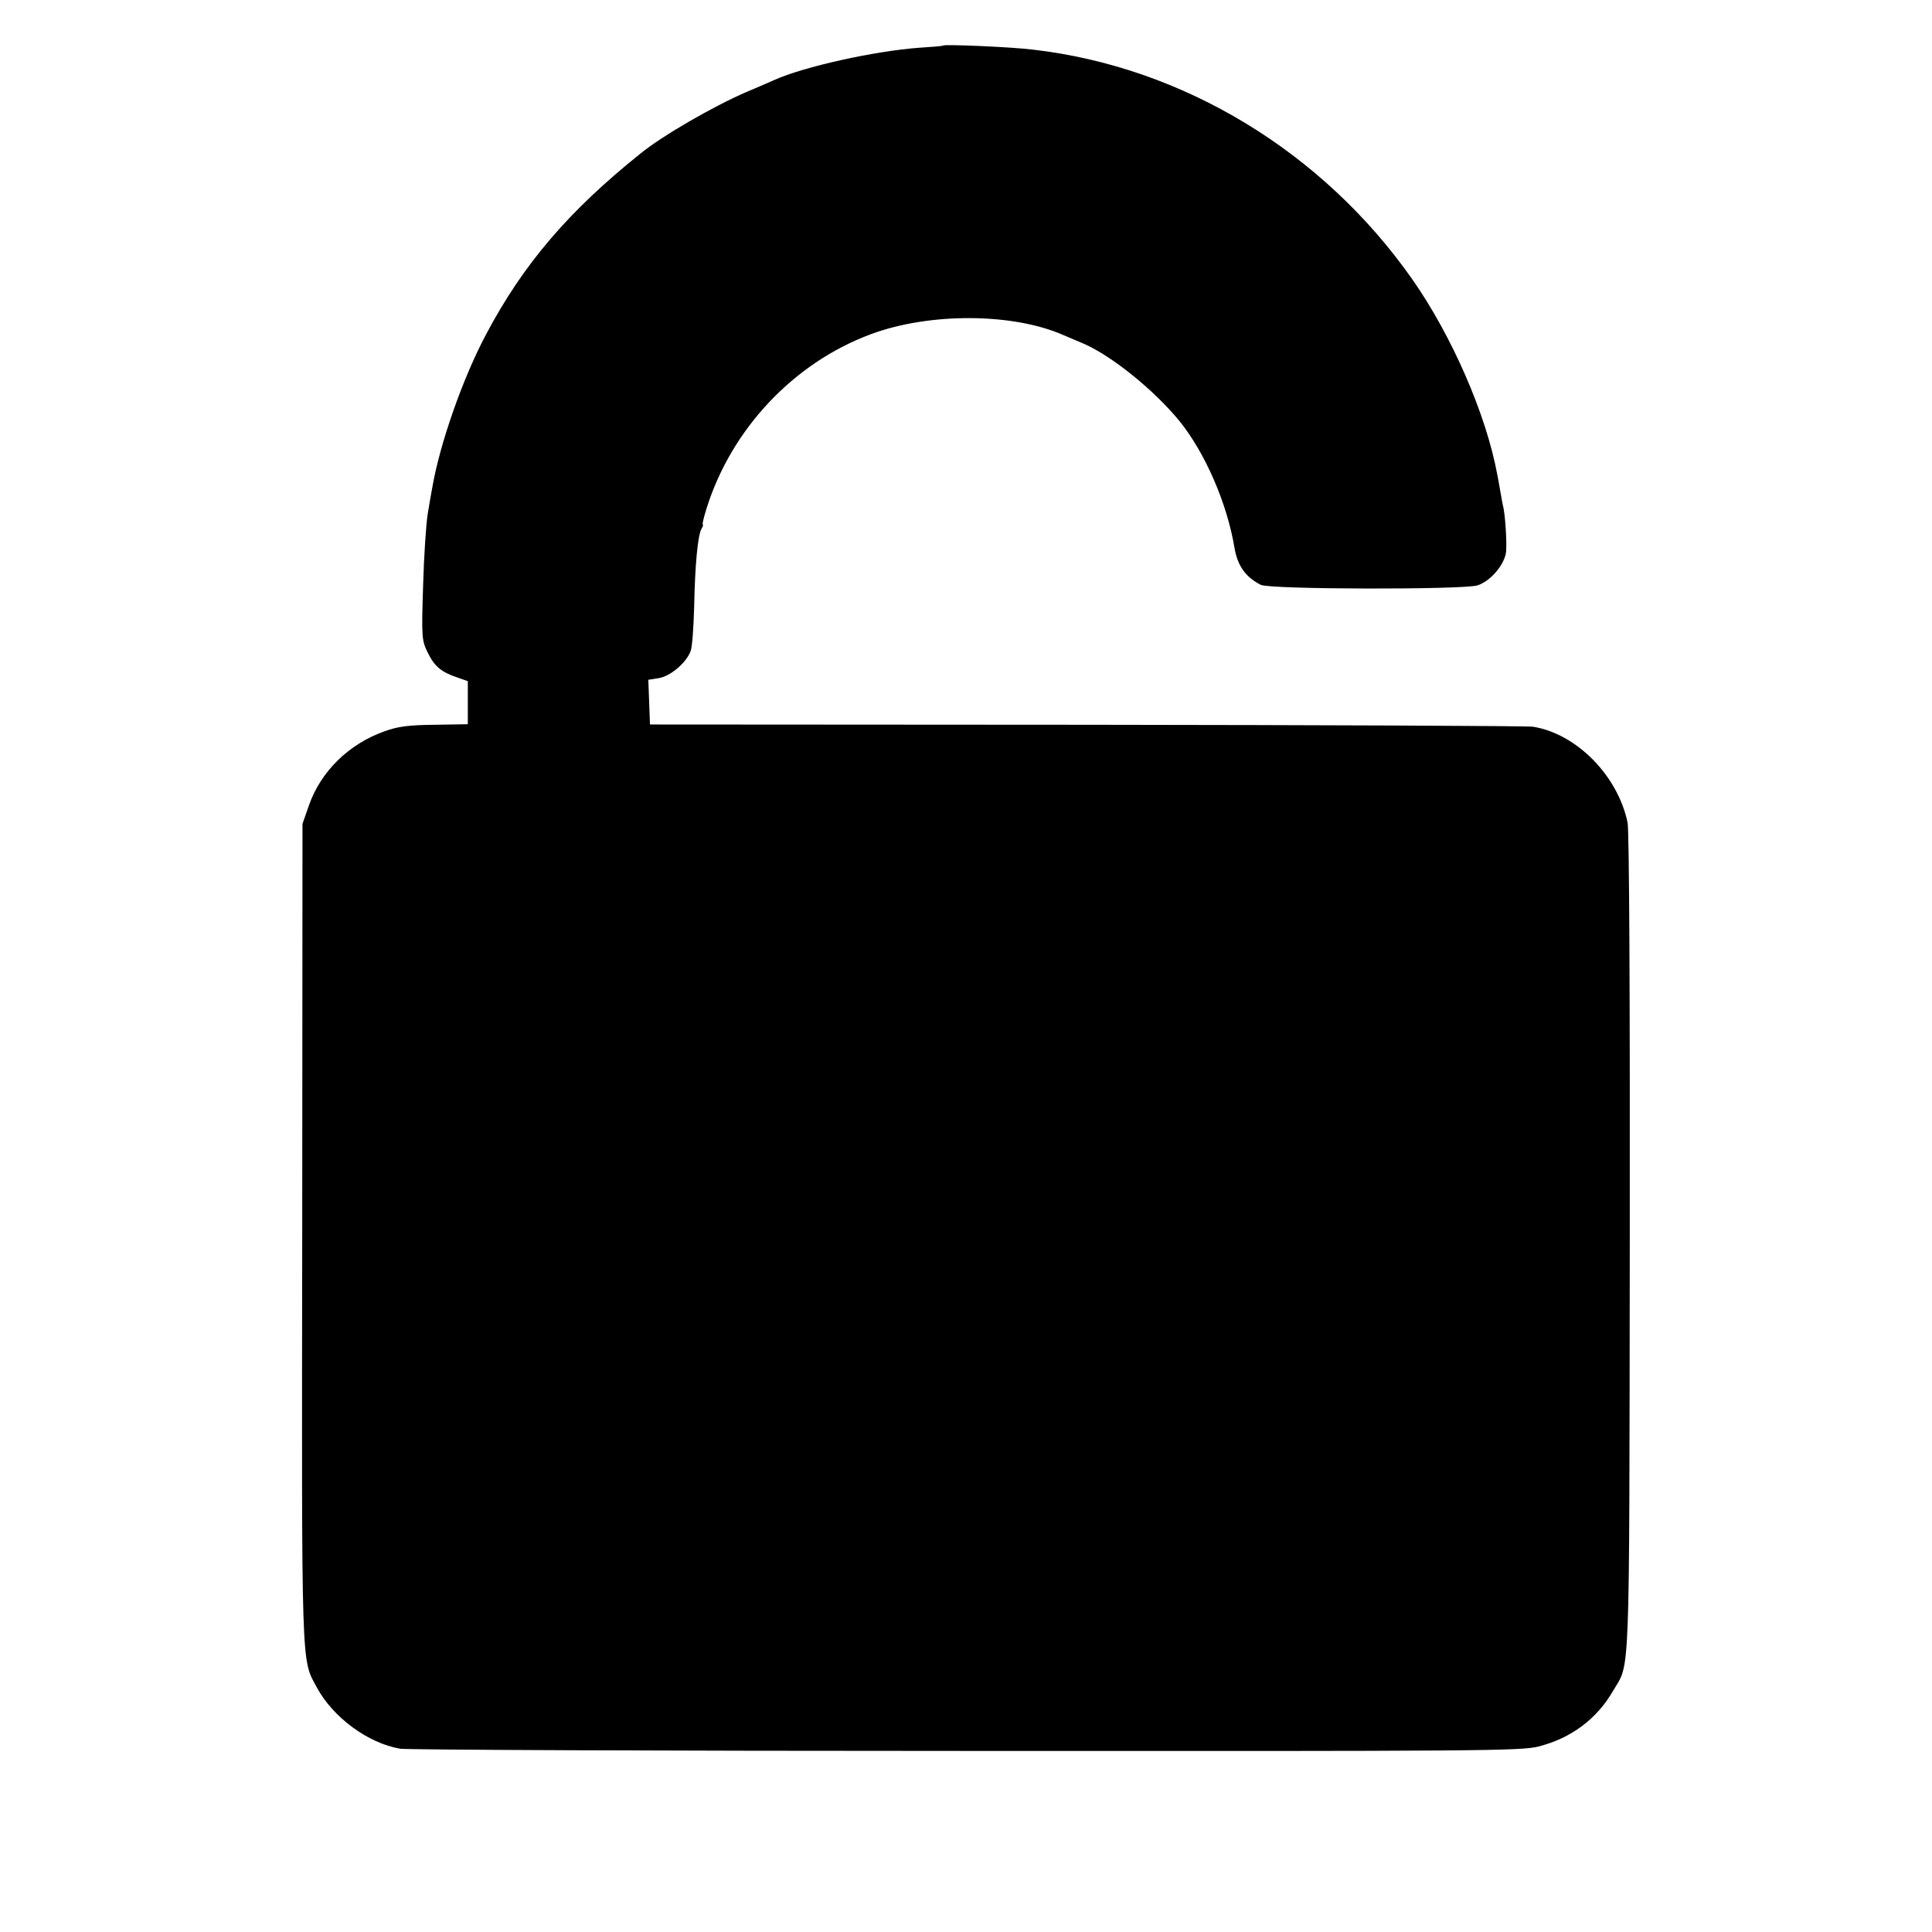 <?xml version="1.0" standalone="no"?>
<!DOCTYPE svg PUBLIC "-//W3C//DTD SVG 20010904//EN"
 "http://www.w3.org/TR/2001/REC-SVG-20010904/DTD/svg10.dtd">
<svg version="1.0" xmlns="http://www.w3.org/2000/svg"
 width="700pt" height="700pt" viewBox="0 0 700 700"
 preserveAspectRatio="xMidYMid meet">
<g transform="translate(0,700) scale(0.1,-0.1)"
fill="#000000" stroke="none">
<path d="M3417 6835 c-1 -2 -40 -5 -87 -8 -161 -12 -416 -68 -525 -117 -11 -5
-57 -25 -102 -44 -118 -51 -302 -157 -382 -222 -260 -208 -425 -401 -559 -654
-85 -159 -169 -399 -196 -558 -3 -15 -10 -56 -16 -92 -6 -36 -14 -153 -17
-262 -6 -189 -5 -198 17 -243 24 -49 48 -70 108 -90 l37 -13 0 -78 0 -78 -120
-2 c-93 -1 -133 -6 -180 -23 -131 -46 -233 -146 -276 -270 l-23 -66 -1 -1480
c-2 -1604 -4 -1544 53 -1649 58 -108 185 -202 302 -222 25 -4 947 -8 2050 -8
1879 -1 2009 0 2074 16 118 30 211 99 270 201 63 107 59 -1 61 1622 1 893 -2
1498 -8 1525 -36 171 -186 322 -343 347 -21 3 -750 6 -1619 7 l-1580 1 -3 81
-3 81 38 6 c42 7 98 54 115 97 6 14 11 86 13 160 3 153 13 257 26 283 6 9 8
17 5 17 -2 0 4 26 14 58 90 287 315 527 595 631 212 79 516 78 700 -4 19 -8
52 -22 73 -31 102 -45 253 -167 345 -279 93 -115 173 -298 200 -461 11 -64 40
-105 95 -133 33 -17 734 -18 785 -2 46 15 94 70 103 116 5 27 -2 145 -11 175
-1 3 -5 28 -10 55 -5 28 -9 52 -10 55 -40 218 -165 504 -308 708 -324 462
-830 769 -1373 832 -79 10 -320 20 -327 15z"/>
</g>
</svg>
